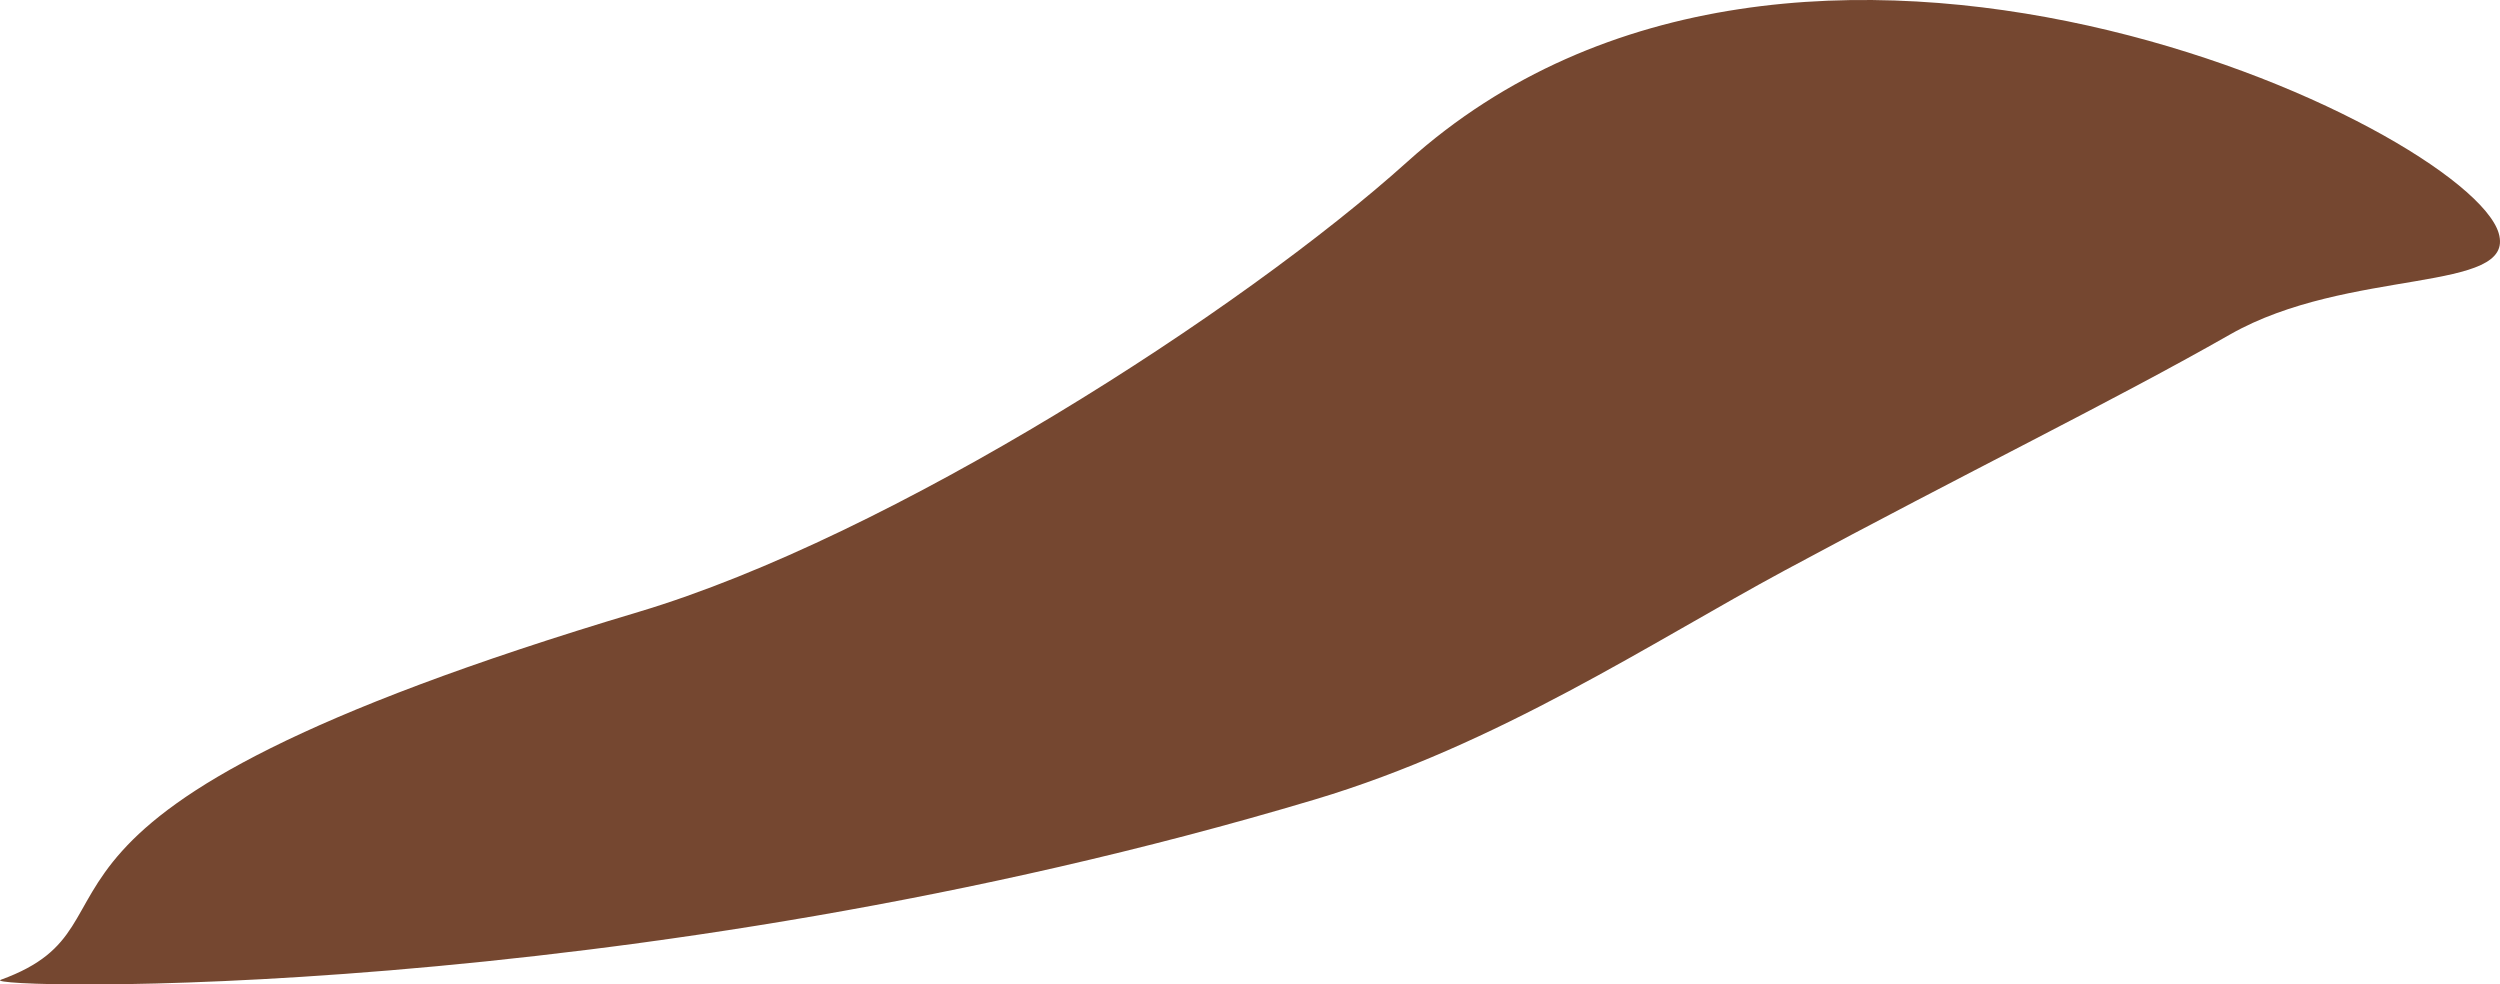 <svg version="1.1" xmlns="http://www.w3.org/2000/svg" xmlns:xlink="http://www.w3.org/1999/xlink" width="289.987" height="114.195" viewBox="0,0,289.987,114.195"><g transform="translate(-71.823,-139.19)"><g data-paper-data="{&quot;isPaintingLayer&quot;:true}" fill="#754730" fill-rule="nonzero" stroke="none" stroke-width="0" stroke-linecap="butt" stroke-linejoin="miter" stroke-miterlimit="10" stroke-dasharray="" stroke-dashoffset="0" style="mix-blend-mode: normal"><path d="M361.654,166.222c2.101,7.027 -17.428,3.949 -31.143,11.758c-13.868,7.897 -30.322,15.875 -51.647,27.365c-15.366,8.28 -33.261,20.226 -54.539,26.587c-80.012,23.92 -155.292,21.953 -152.422,20.912c18.89,-6.853 -6.02,-18.756 73.992,-42.676c29.359,-8.777 69.937,-34.9 89.192,-52.234c45.446,-40.912 122.923,-3.901 126.567,8.287z"/></g></g></svg>